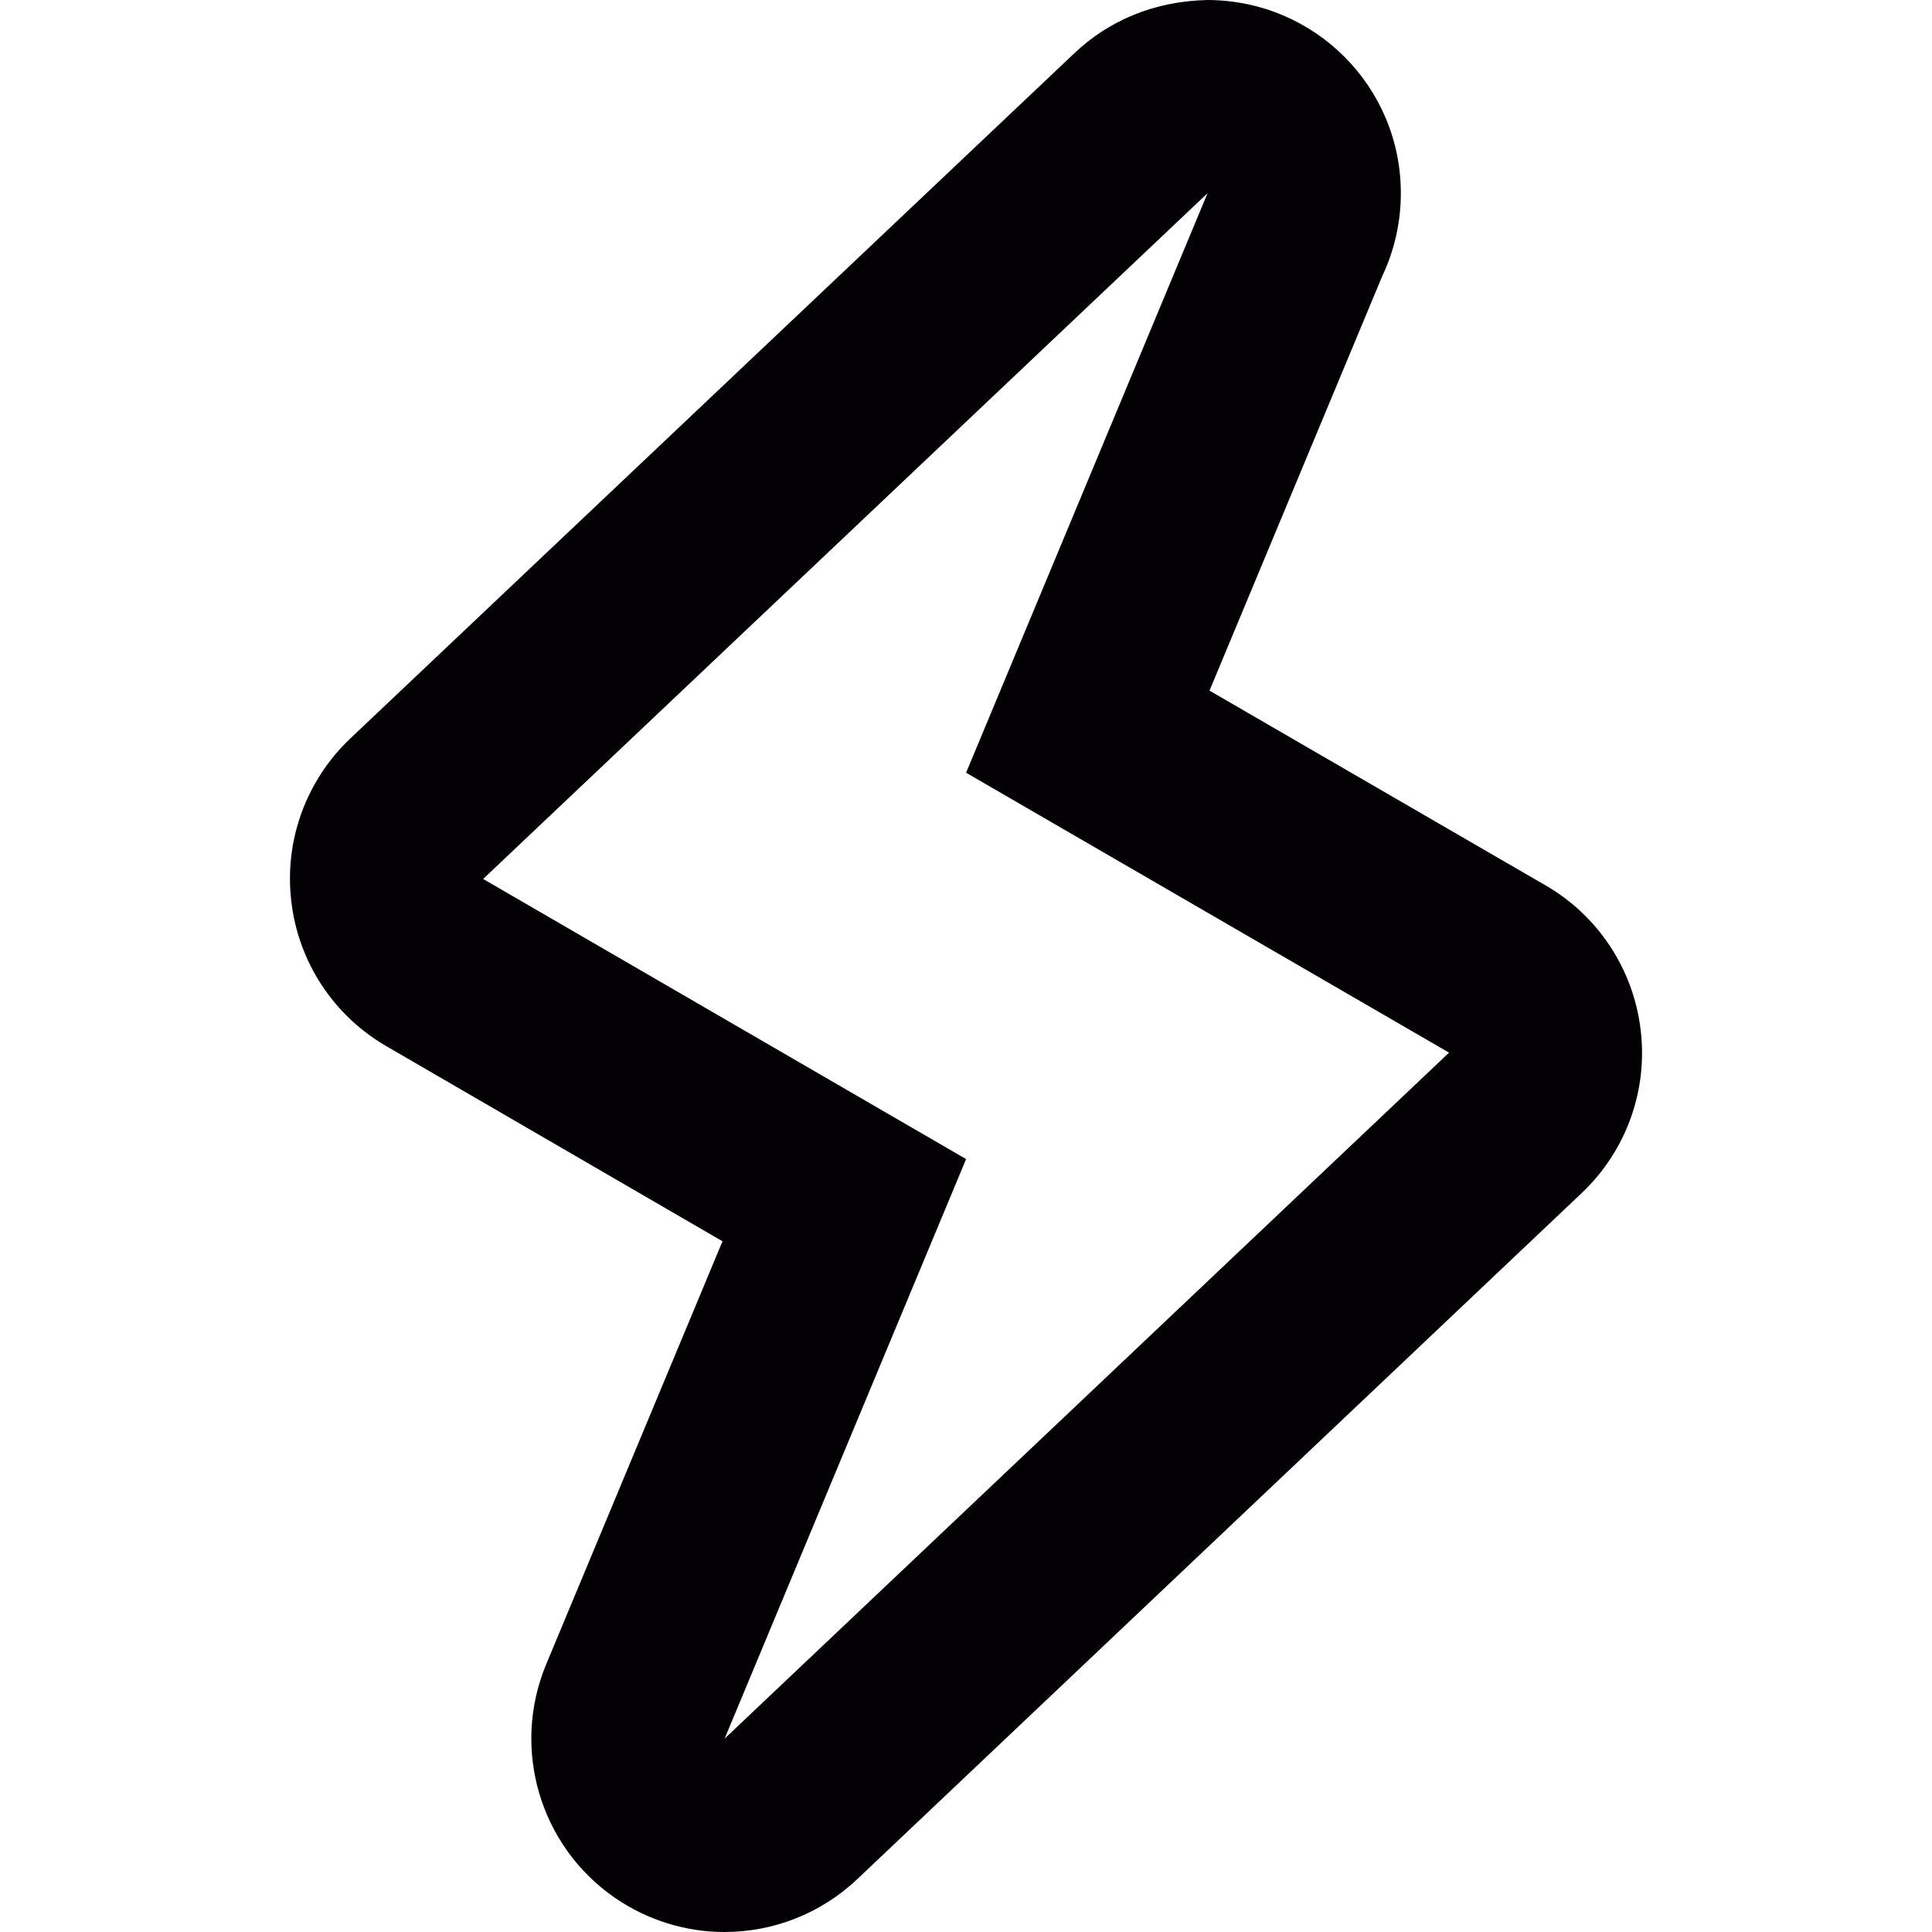 <?xml version="1.0" encoding="iso-8859-1"?>
<!-- Generator: Adobe Illustrator 18.1.1, SVG Export Plug-In . SVG Version: 6.00 Build 0)  -->
<svg version="1.1" id="Capa_1" xmlns="http://www.w3.org/2000/svg" xmlns:xlink="http://www.w3.org/1999/xlink" x="0px" y="0px"
	 viewBox="0 0 20.002 20.002" style="enable-background:new 0 0 20.002 20.002;" xml:space="preserve">
<g>
	<g>
		<path style="fill:#030104;" d="M12.502,2h0.005 M12.502,2l-2.5,6l5,2.898L7.502,18l2.5-6l-5-2.9L12.502,2 M12.502,0
			c-0.562,0.012-1.029,0.219-1.379,0.551L3.626,7.646c-0.458,0.435-0.685,1.059-0.61,1.686c0.072,0.626,0.437,1.182,0.982,1.498
			l3.482,2.021l-1.826,4.381c-0.362,0.871-0.066,1.879,0.712,2.416c0.344,0.236,0.739,0.354,1.135,0.354
			c0.498,0,0.993-0.186,1.375-0.548l7.5-7.103c0.458-0.434,0.685-1.058,0.61-1.685c-0.073-0.627-0.438-1.183-0.982-1.498
			L12.522,7.15l1.789-4.293c0.123-0.26,0.192-0.551,0.192-0.857C14.503,0.898,13.613,0.004,12.502,0z"/>
	</g>
</g>
<g>
</g>
<g>
</g>
<g>
</g>
<g>
</g>
<g>
</g>
<g>
</g>
<g>
</g>
<g>
</g>
<g>
</g>
<g>
</g>
<g>
</g>
<g>
</g>
<g>
</g>
<g>
</g>
<g>
</g>
</svg>
